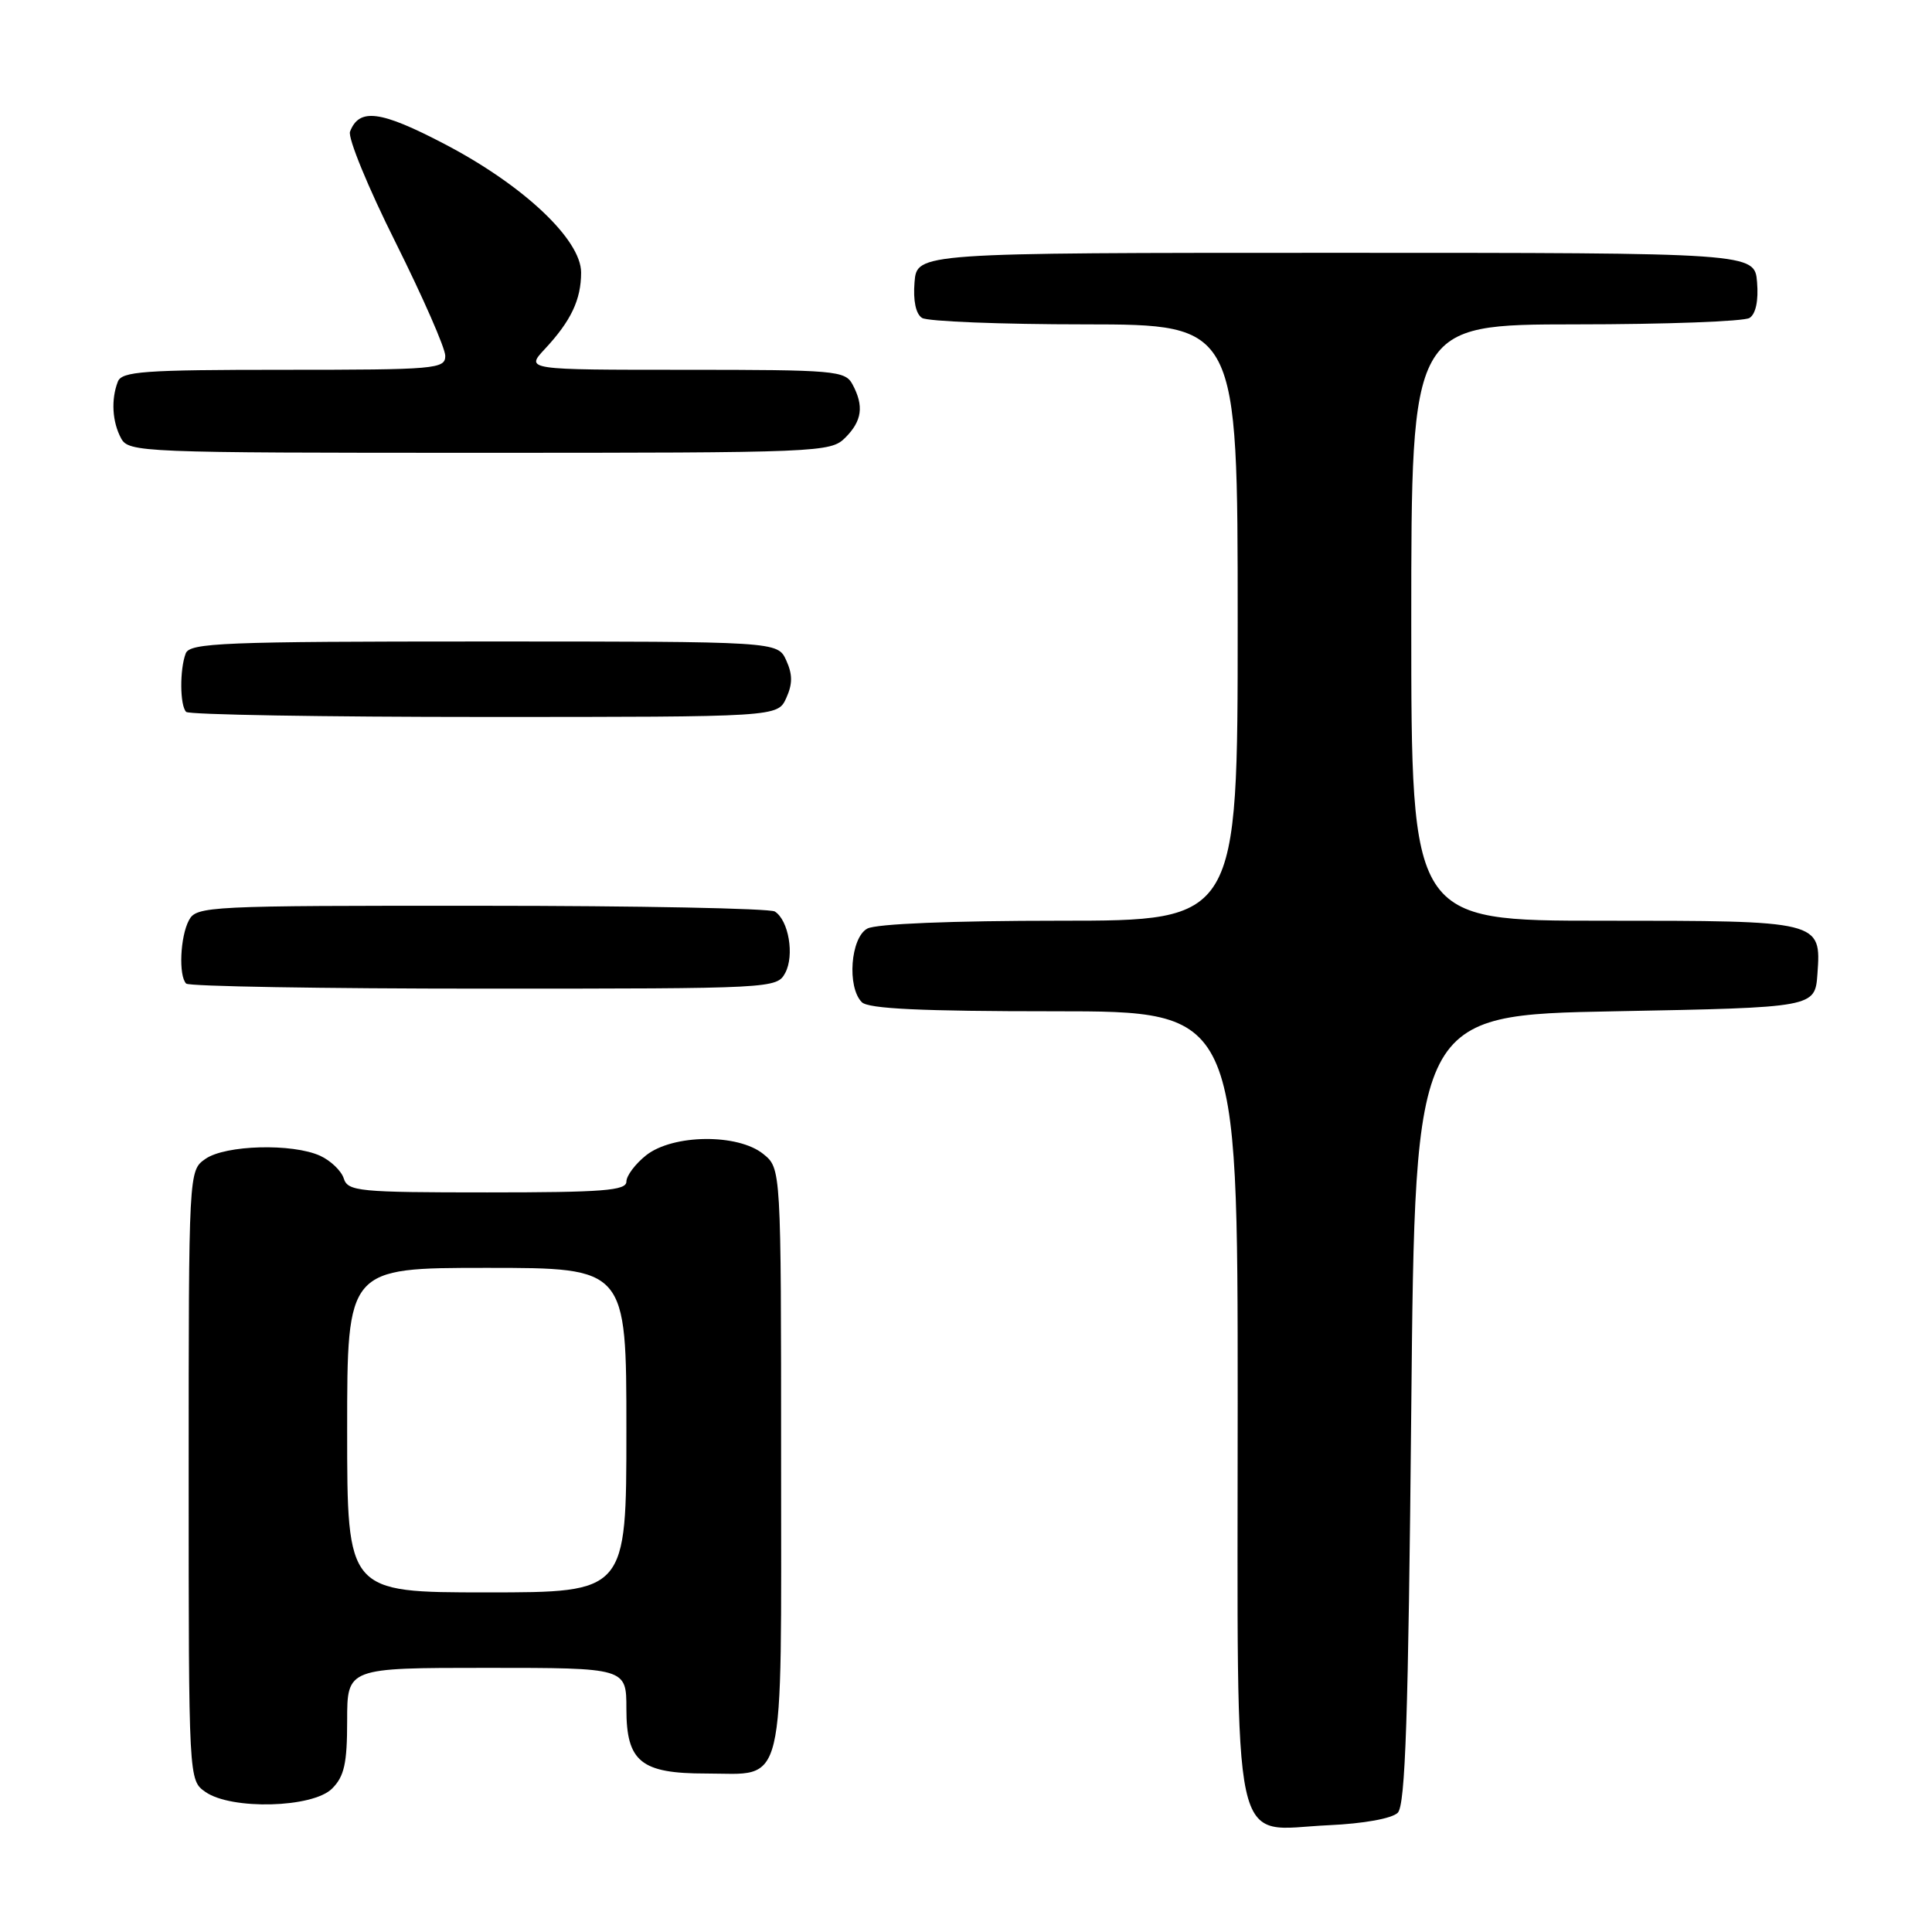 <?xml version="1.0" encoding="UTF-8" standalone="no"?>
<!DOCTYPE svg PUBLIC "-//W3C//DTD SVG 1.1//EN" "http://www.w3.org/Graphics/SVG/1.1/DTD/svg11.dtd" >
<svg xmlns="http://www.w3.org/2000/svg" xmlns:xlink="http://www.w3.org/1999/xlink" version="1.1" viewBox="0 0 256 256">
 <g >
 <path fill="currentColor"
d=" M 185.21 240.20 C 186.22 239.18 186.61 227.55 187.00 186.70 C 187.50 134.50 187.50 134.50 214.00 134.00 C 240.50 133.50 240.50 133.50 240.82 129.04 C 241.32 122.00 241.32 122.00 212.31 122.00 C 187.00 122.00 187.00 122.00 187.00 82.50 C 187.00 43.00 187.00 43.00 208.75 42.98 C 220.71 42.98 231.09 42.59 231.82 42.13 C 232.65 41.61 233.02 39.84 232.82 37.40 C 232.50 33.50 232.50 33.50 177.00 33.50 C 121.50 33.50 121.50 33.50 121.18 37.40 C 120.98 39.84 121.35 41.61 122.18 42.13 C 122.91 42.59 132.61 42.98 143.75 42.98 C 164.00 43.00 164.00 43.00 164.00 82.50 C 164.00 122.00 164.00 122.00 140.43 122.00 C 126.10 122.00 116.11 122.41 114.93 123.04 C 112.70 124.23 112.21 130.81 114.20 132.80 C 115.07 133.67 122.13 134.00 139.70 134.00 C 164.00 134.00 164.00 134.00 164.00 186.00 C 164.00 247.45 162.92 242.44 176.06 241.85 C 180.70 241.64 184.44 240.96 185.21 240.20 Z  M 44.00 237.00 C 45.62 235.38 46.00 233.67 46.00 228.00 C 46.00 221.00 46.00 221.00 64.50 221.00 C 83.00 221.00 83.00 221.00 83.00 226.44 C 83.00 233.44 84.93 235.00 93.53 235.00 C 104.24 235.00 103.50 238.07 103.50 193.49 C 103.50 154.82 103.50 154.82 101.14 152.91 C 97.78 150.19 89.19 150.28 85.63 153.07 C 84.19 154.21 83.00 155.79 83.00 156.57 C 83.00 157.76 79.87 158.00 64.57 158.00 C 47.52 158.00 46.09 157.86 45.55 156.15 C 45.23 155.14 43.82 153.79 42.43 153.15 C 38.75 151.47 29.86 151.71 27.22 153.56 C 25.00 155.11 25.00 155.11 25.00 195.50 C 25.00 235.89 25.00 235.89 27.22 237.44 C 30.66 239.85 41.44 239.56 44.00 237.00 Z  M 104.05 128.91 C 105.29 126.59 104.50 121.94 102.67 120.78 C 102.03 120.37 84.53 120.02 63.79 120.02 C 27.51 120.00 26.03 120.07 25.04 121.93 C 23.87 124.10 23.65 129.31 24.67 130.33 C 25.03 130.70 42.79 131.00 64.13 131.00 C 102.48 131.00 102.94 130.98 104.05 128.91 Z  M 104.18 92.50 C 105.03 90.63 105.03 89.37 104.18 87.50 C 103.04 85.00 103.04 85.00 64.13 85.00 C 29.57 85.00 25.15 85.18 24.61 86.58 C 23.80 88.69 23.83 93.50 24.67 94.33 C 25.03 94.70 42.82 95.00 64.19 95.00 C 103.04 95.00 103.04 95.00 104.18 92.50 Z  M 112.00 58.00 C 114.23 55.77 114.50 53.80 112.96 50.93 C 111.99 49.12 110.67 49.00 90.78 49.00 C 69.63 49.00 69.63 49.00 72.19 46.25 C 75.66 42.53 77.00 39.71 77.00 36.11 C 77.00 31.74 69.33 24.52 58.88 19.07 C 50.40 14.64 47.60 14.28 46.38 17.44 C 46.07 18.26 48.78 24.86 52.41 32.11 C 56.03 39.37 59.00 46.13 59.00 47.15 C 59.00 48.89 57.76 49.00 37.61 49.00 C 19.02 49.00 16.13 49.21 15.61 50.58 C 14.70 52.94 14.87 55.89 16.04 58.07 C 17.04 59.94 18.62 60.00 63.54 60.00 C 108.67 60.00 110.06 59.94 112.00 58.00 Z  M 46.00 189.50 C 46.00 168.00 46.00 168.00 64.50 168.00 C 83.00 168.00 83.00 168.00 83.00 189.50 C 83.00 211.00 83.00 211.00 64.50 211.00 C 46.00 211.00 46.00 211.00 46.00 189.50 Z "/>
</g>
</svg>